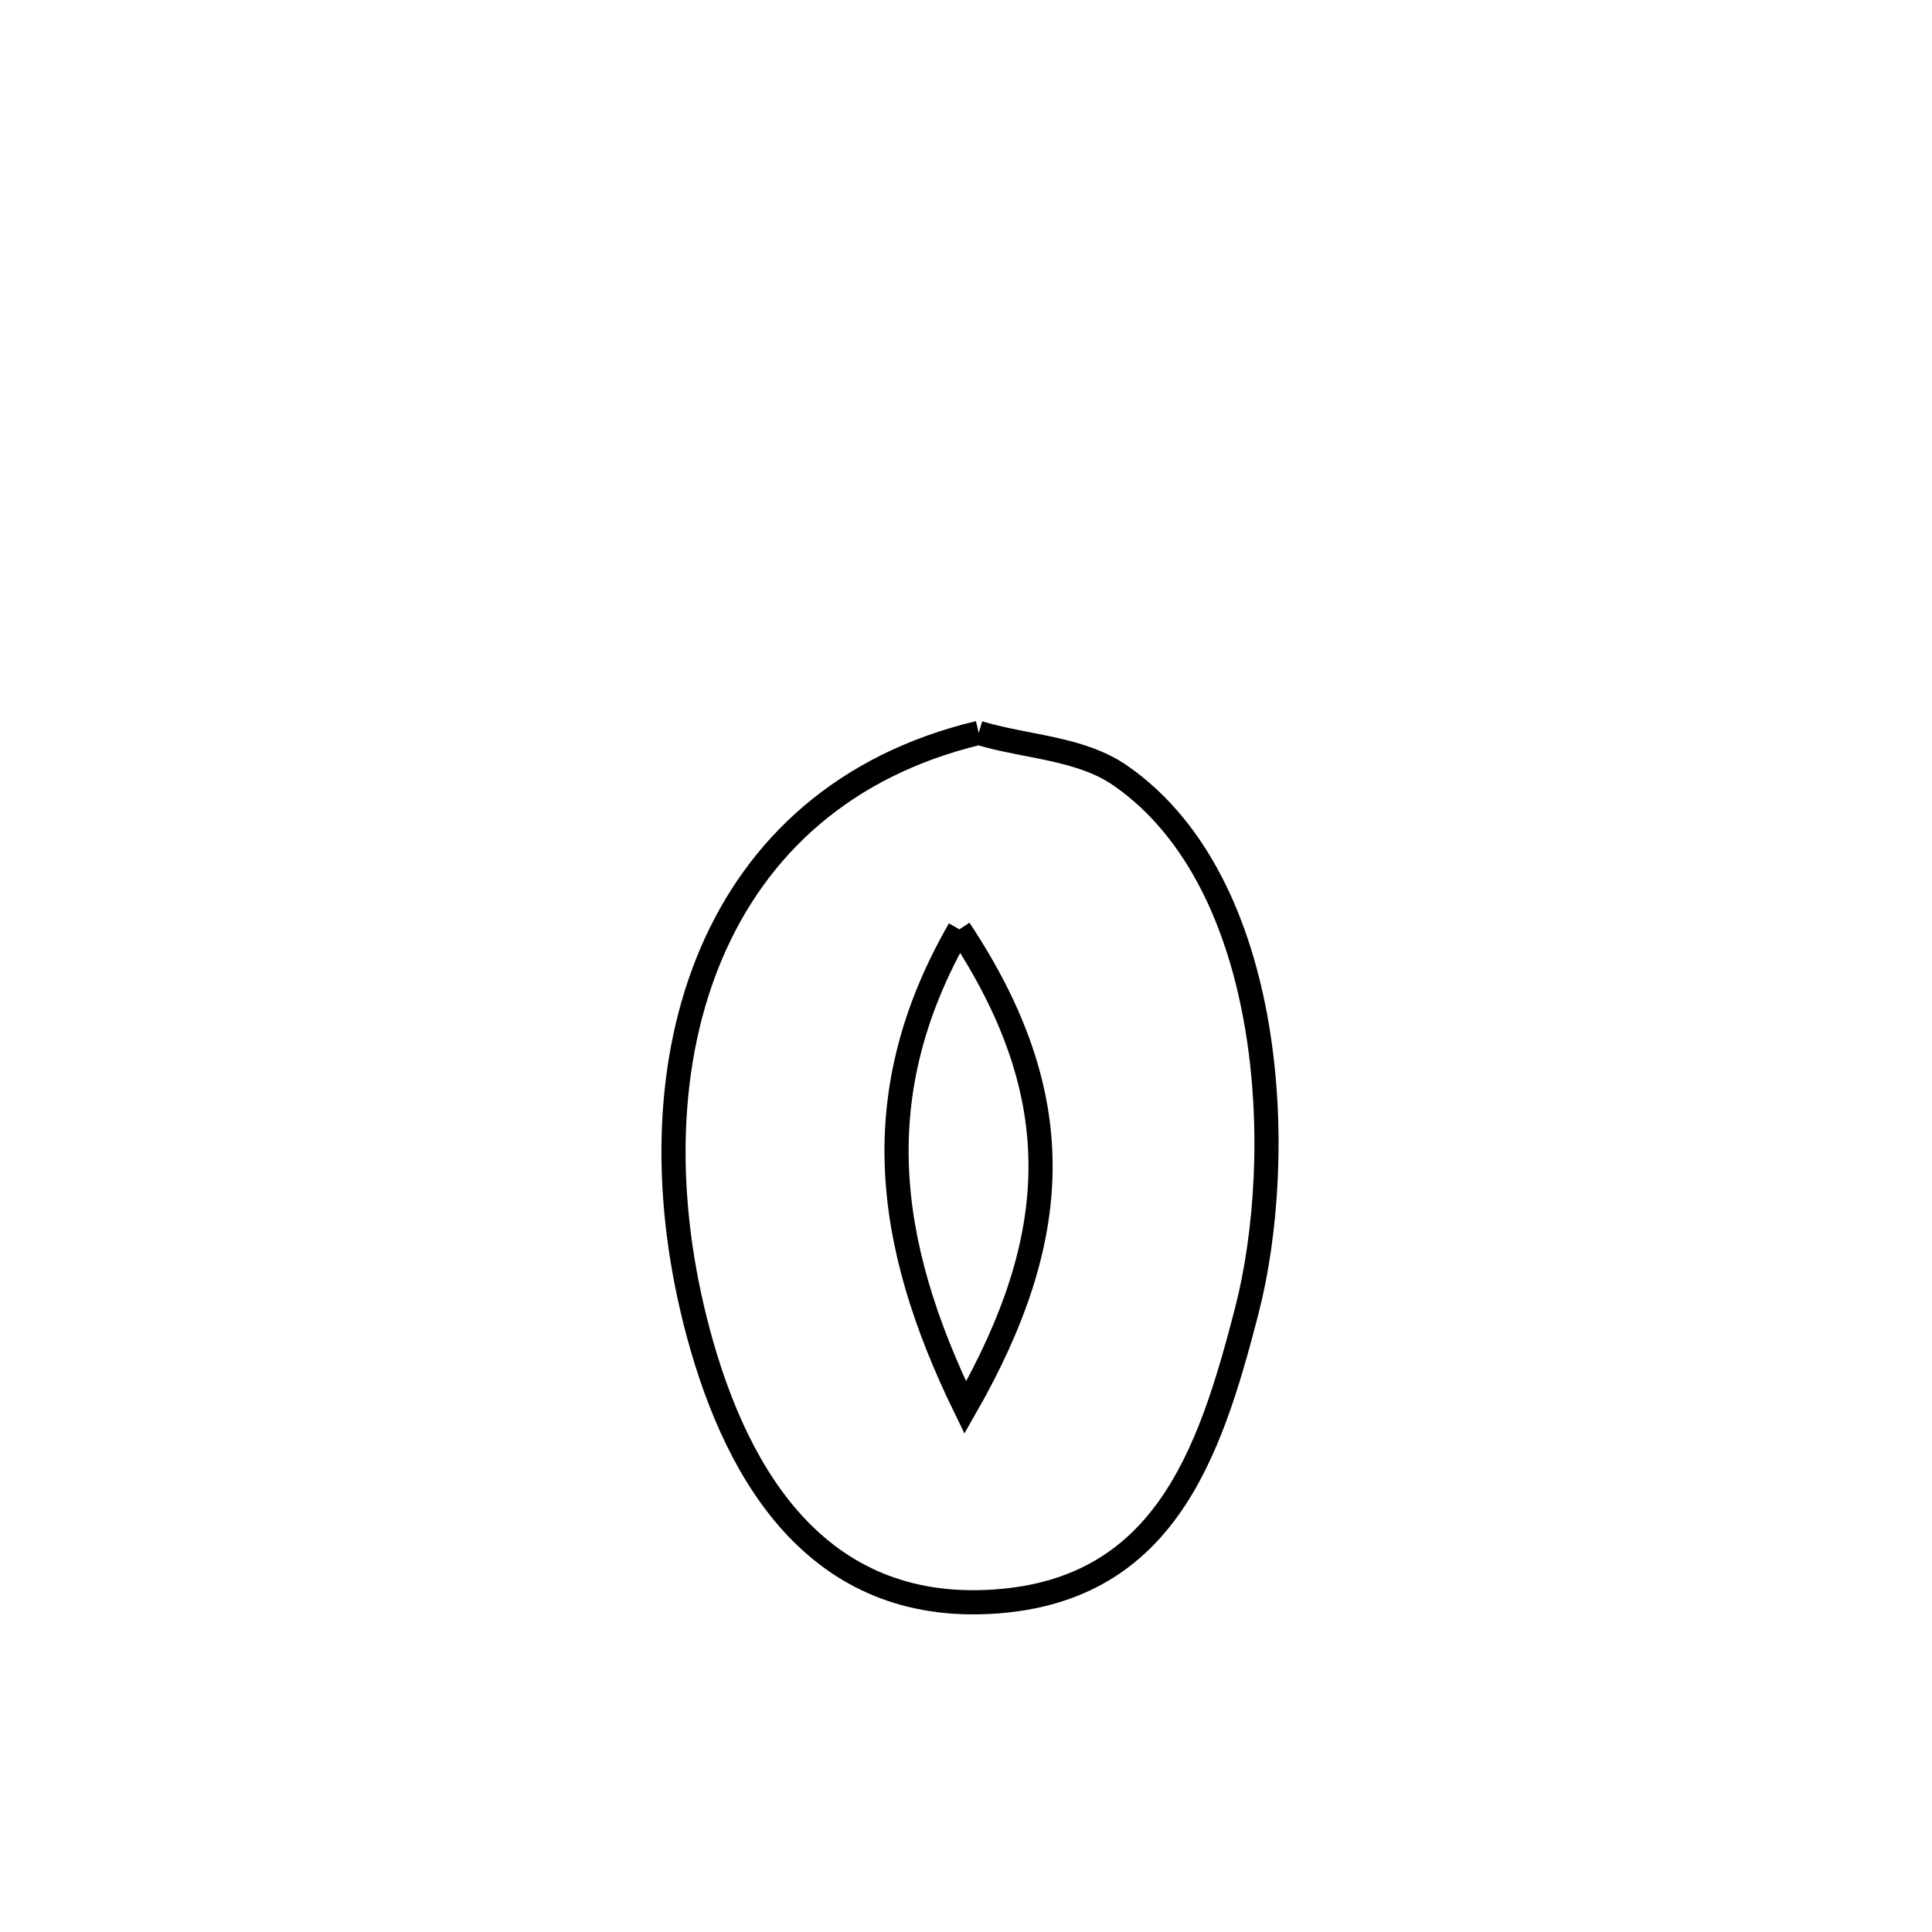 <svg xmlns="http://www.w3.org/2000/svg" viewBox="0.0 0.0 24.0 24.0" height="200px" width="200px"><path fill="none" stroke="black" stroke-width=".3" stroke-opacity="1.0"  filling="0" d="M12.158 9.104 L12.158 9.104 C12.747 9.283 13.422 9.287 13.926 9.64 C15.842 10.978 15.989 14.351 15.485 16.295 C15.023 18.081 14.448 19.809 12.248 19.901 C10.08 19.992 9.091 18.228 8.633 16.398 C8.229 14.78 8.274 13.157 8.839 11.838 C9.403 10.52 10.486 9.505 12.158 9.104 L12.158 9.104"></path>
<path fill="none" stroke="black" stroke-width=".3" stroke-opacity="1.0"  filling="0" d="M11.918 11.545 L11.918 11.545 C13.291 13.615 13.209 15.355 11.991 17.486 L11.991 17.486 C10.984 15.421 10.756 13.564 11.918 11.545 L11.918 11.545"></path></svg>